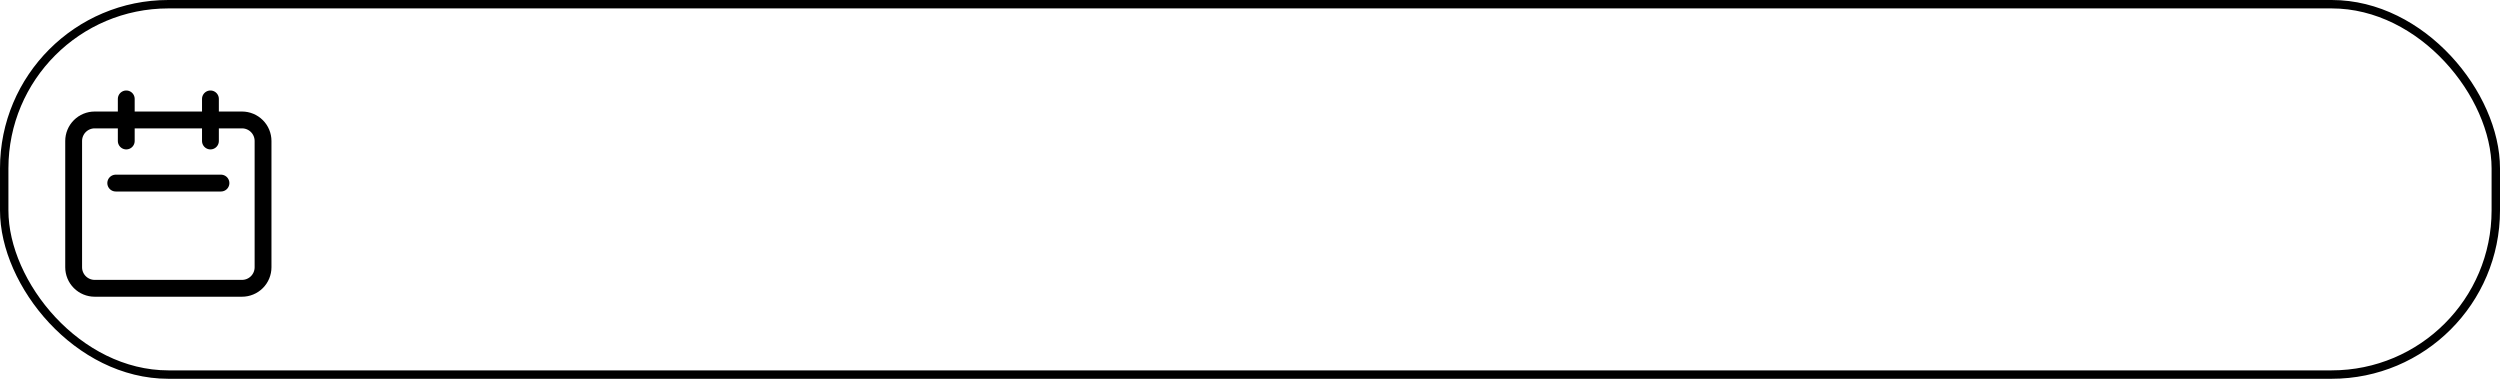 <svg width="297" height="45" viewBox="0 0 297 45" fill="none" xmlns="http://www.w3.org/2000/svg">
<rect x="0.5" y="0.5" width="296" height="44" rx="19.5" stroke="black"/>
<path d="M15 16.75V11.75V16.75ZM25 16.75V11.75V16.75ZM13.75 21.75H26.25H13.75ZM11.25 34.25H28.75C29.413 34.25 30.049 33.987 30.518 33.518C30.987 33.049 31.25 32.413 31.25 31.75V16.75C31.25 16.087 30.987 15.451 30.518 14.982C30.049 14.513 29.413 14.25 28.75 14.25H11.25C10.587 14.25 9.951 14.513 9.482 14.982C9.013 15.451 8.75 16.087 8.75 16.75V31.75C8.75 32.413 9.013 33.049 9.482 33.518C9.951 33.987 10.587 34.25 11.25 34.25Z" stroke="black" stroke-width="2" stroke-linecap="round" stroke-linejoin="round"/>
</svg>
